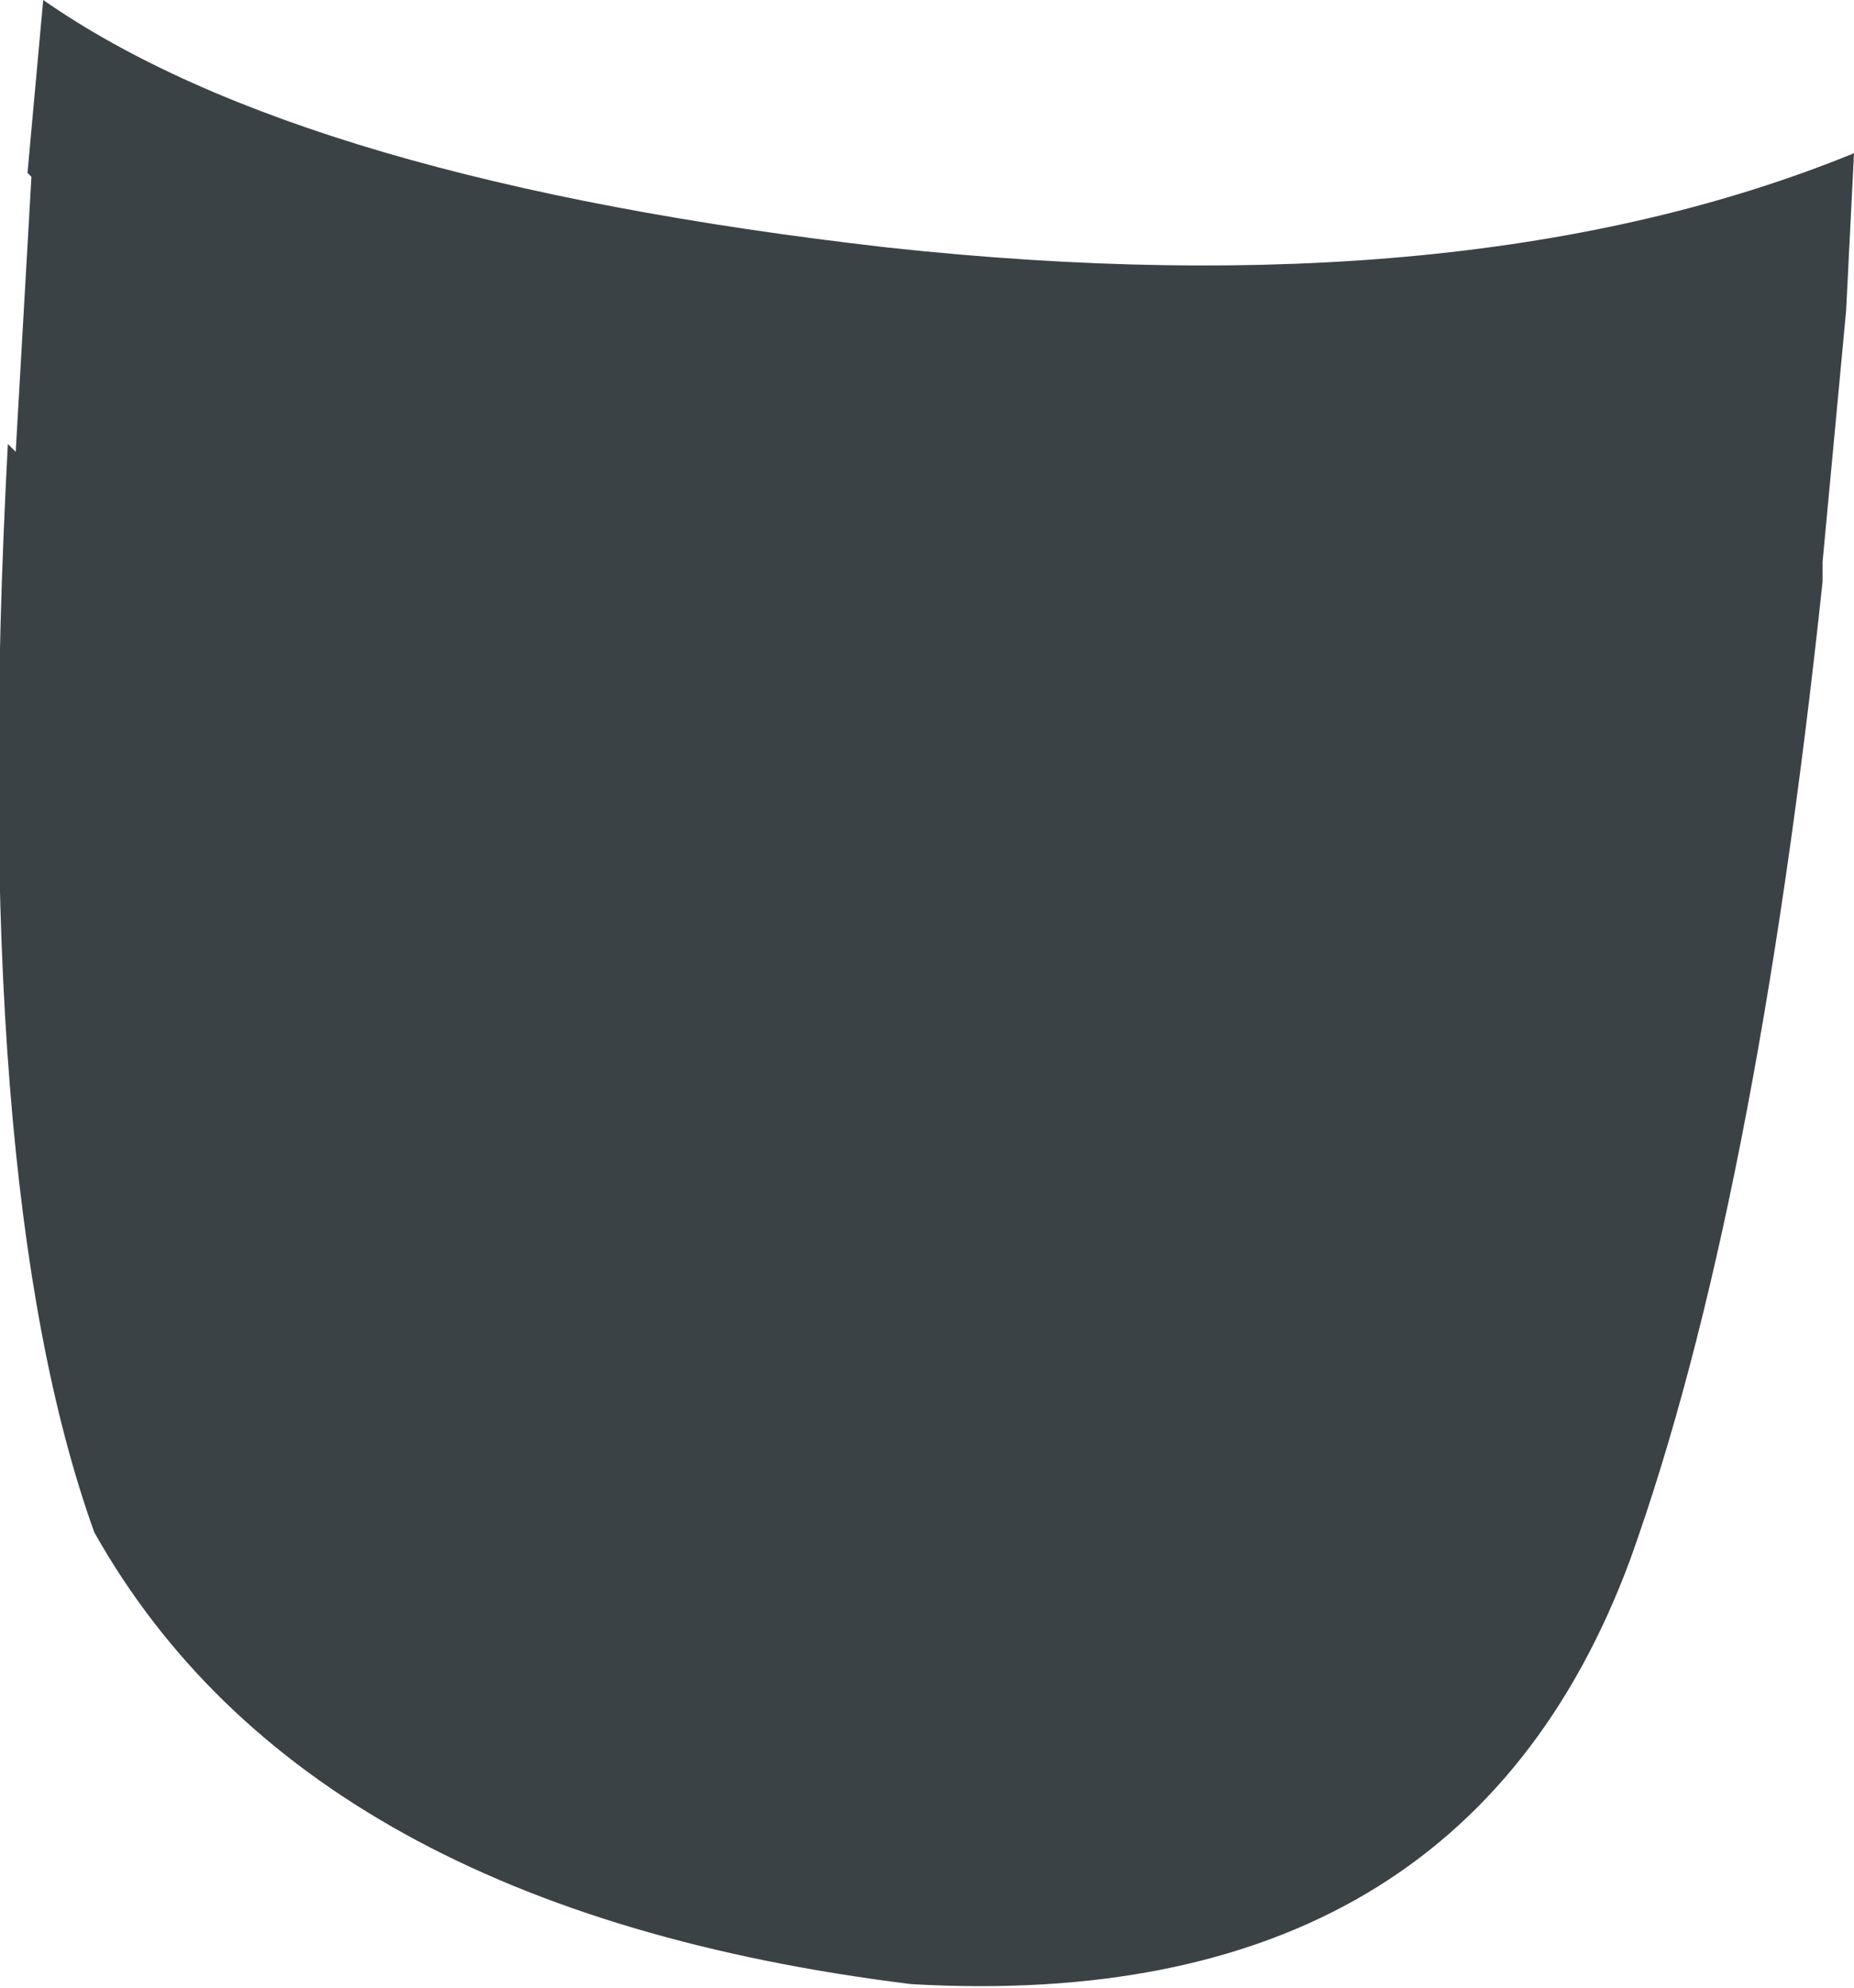 <?xml version="1.0" encoding="UTF-8" standalone="no"?>
<svg xmlns:xlink="http://www.w3.org/1999/xlink" height="25.3px" width="23.6px" xmlns="http://www.w3.org/2000/svg">
  <g transform="matrix(1.0, 0.0, 0.0, 1.0, 11.8, 12.65)">
    <path d="M11.8 -10.7 L11.7 -8.7 11.4 -5.5 11.4 -5.25 Q10.55 2.75 8.95 7.2 6.8 13.0 -0.2 12.6 -7.9 11.65 -10.6 6.85 -12.2 2.4 -11.7 -7.0 L-11.6 -6.9 -11.4 -10.4 -11.45 -10.45 -11.25 -12.65 Q-7.95 -10.35 -0.5 -9.5 6.9 -8.7 11.8 -10.7" fill="#3b4246" fill-rule="evenodd" stroke="none"/>
  </g>
</svg>
